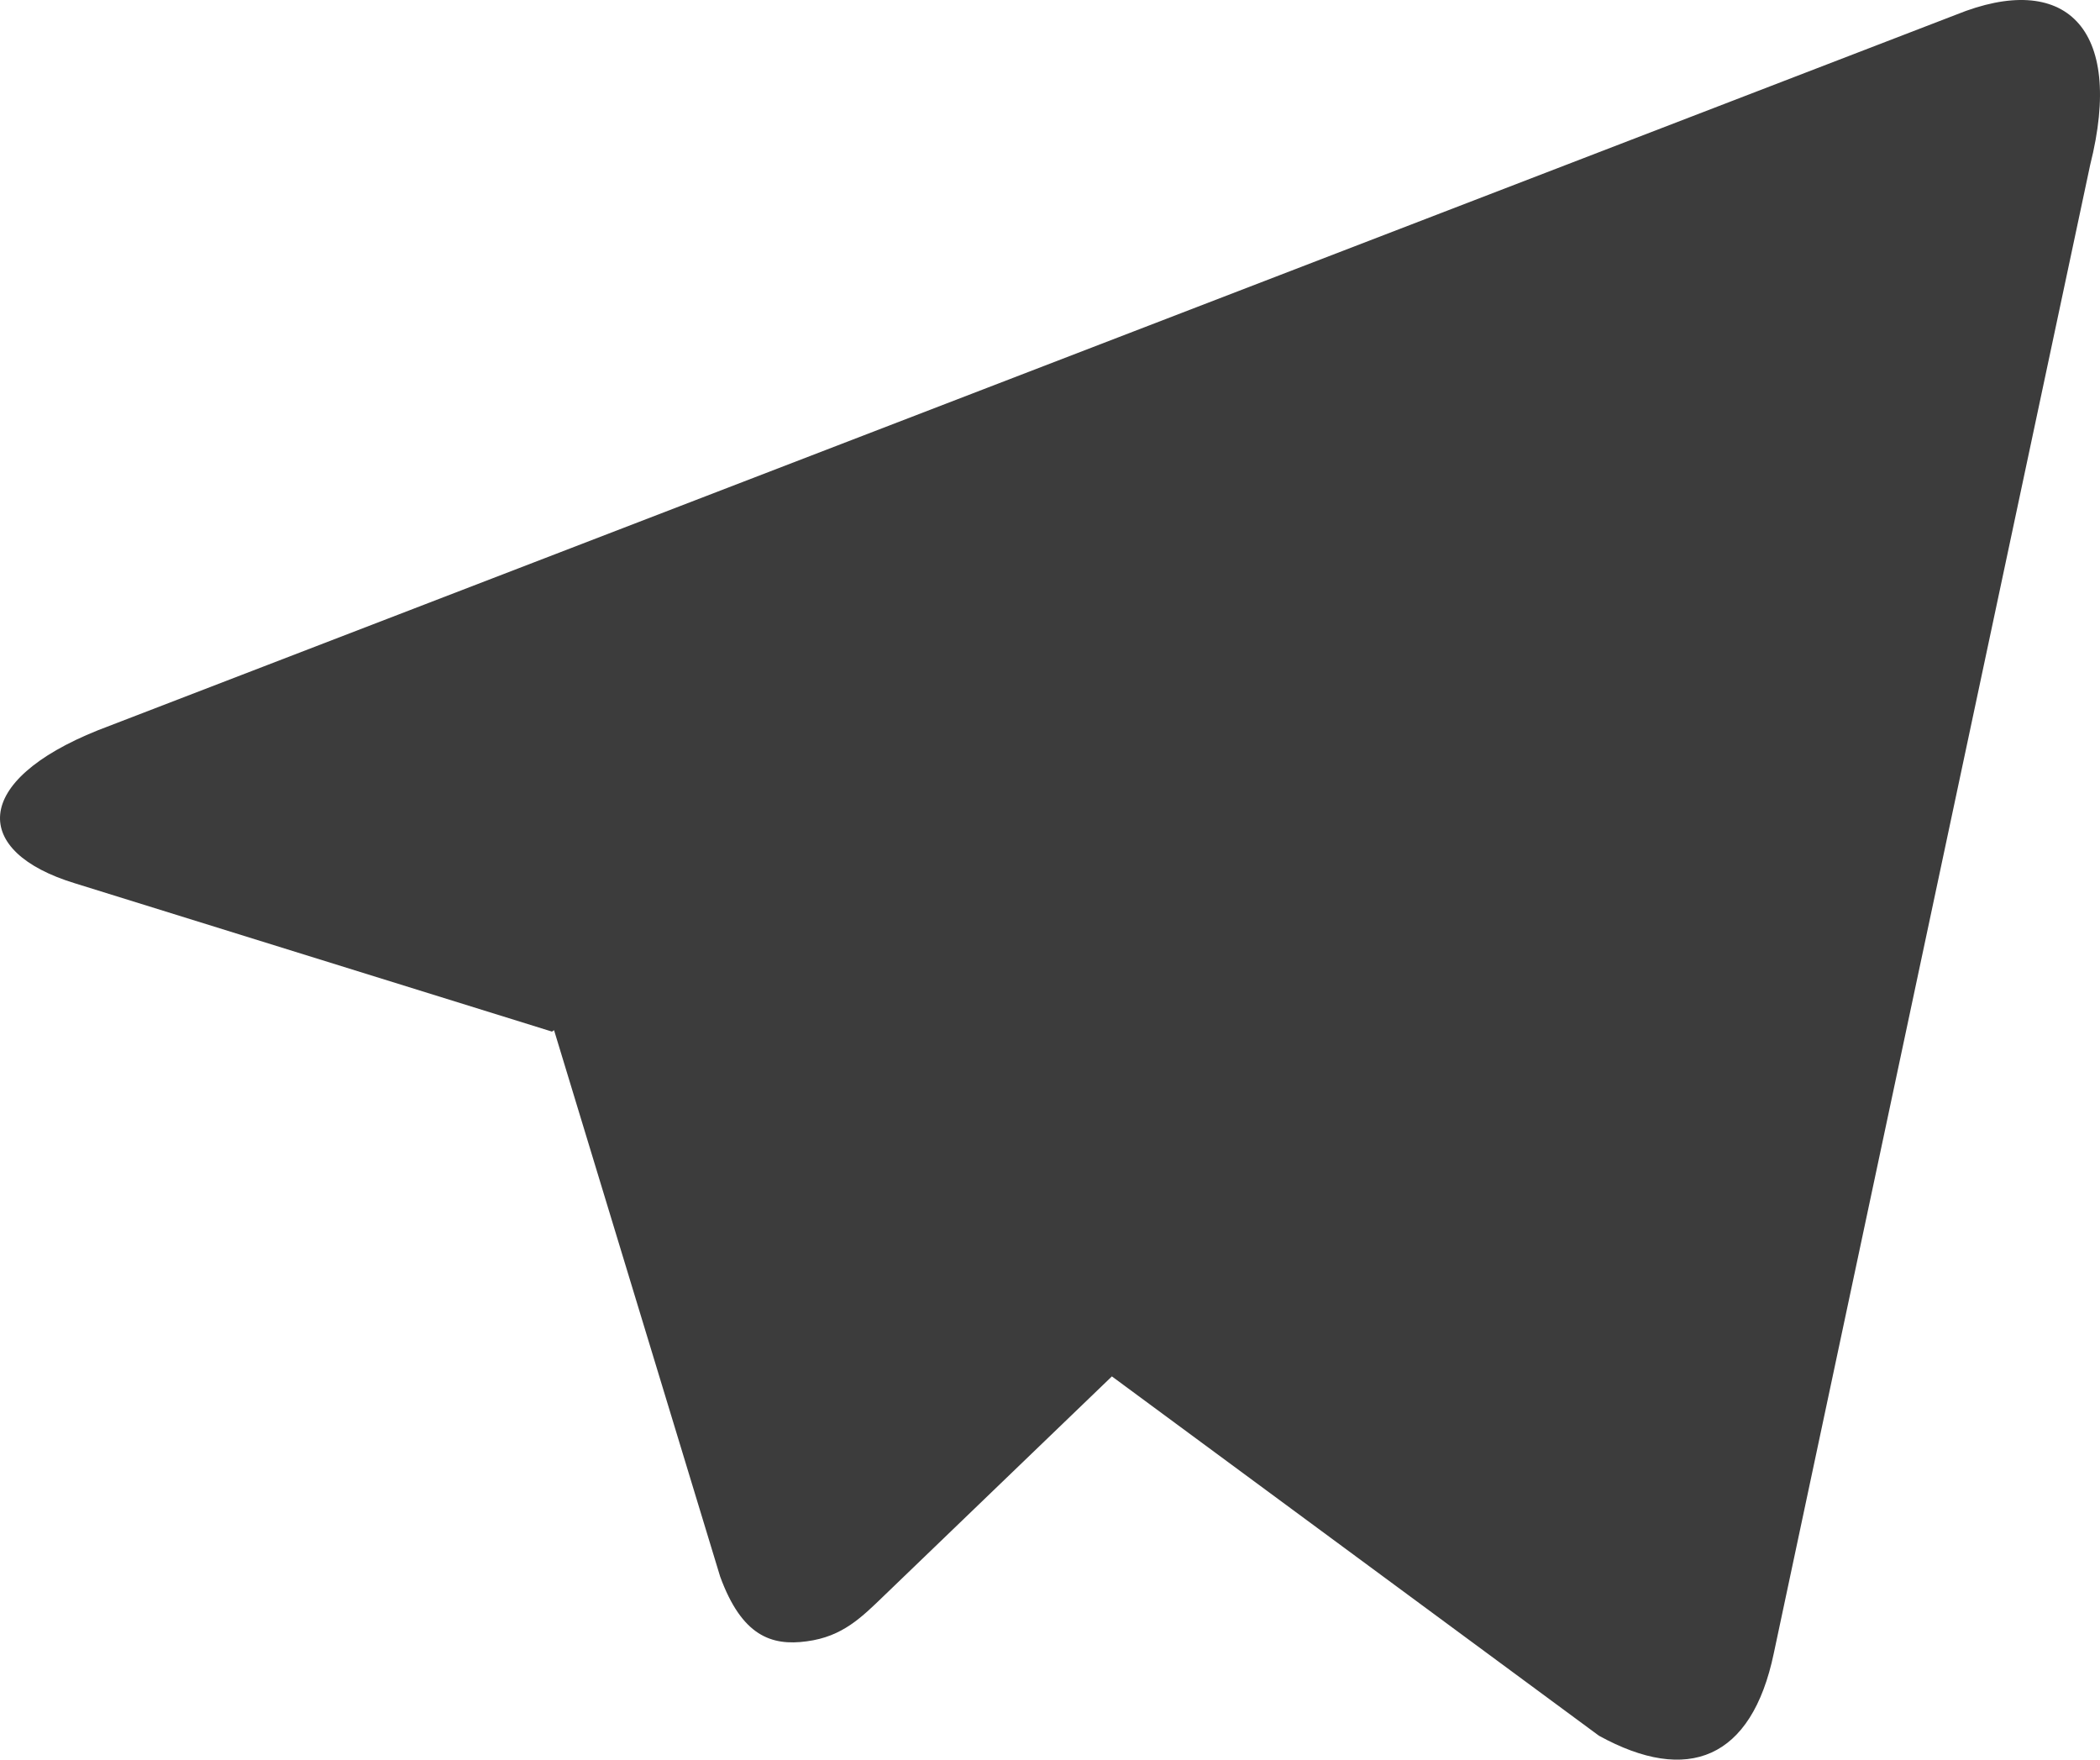 <svg width="74" height="62" viewBox="0 0 74 62" fill="none" xmlns="http://www.w3.org/2000/svg">
<path d="M19.443 36.345L2.638 31.122C-0.995 30.015 -1.015 27.521 3.452 25.73L68.93 0.517C72.731 -1.026 74.884 0.926 73.653 5.814L62.505 58.253C61.725 61.988 59.471 62.88 56.343 61.156L39.181 48.496L31.182 56.194C30.362 56.985 29.696 57.663 28.431 57.83C27.173 58.005 26.137 57.629 25.377 55.55L19.524 36.298L19.443 36.352V36.345Z" fill="#3C3C3C"/>
</svg>
